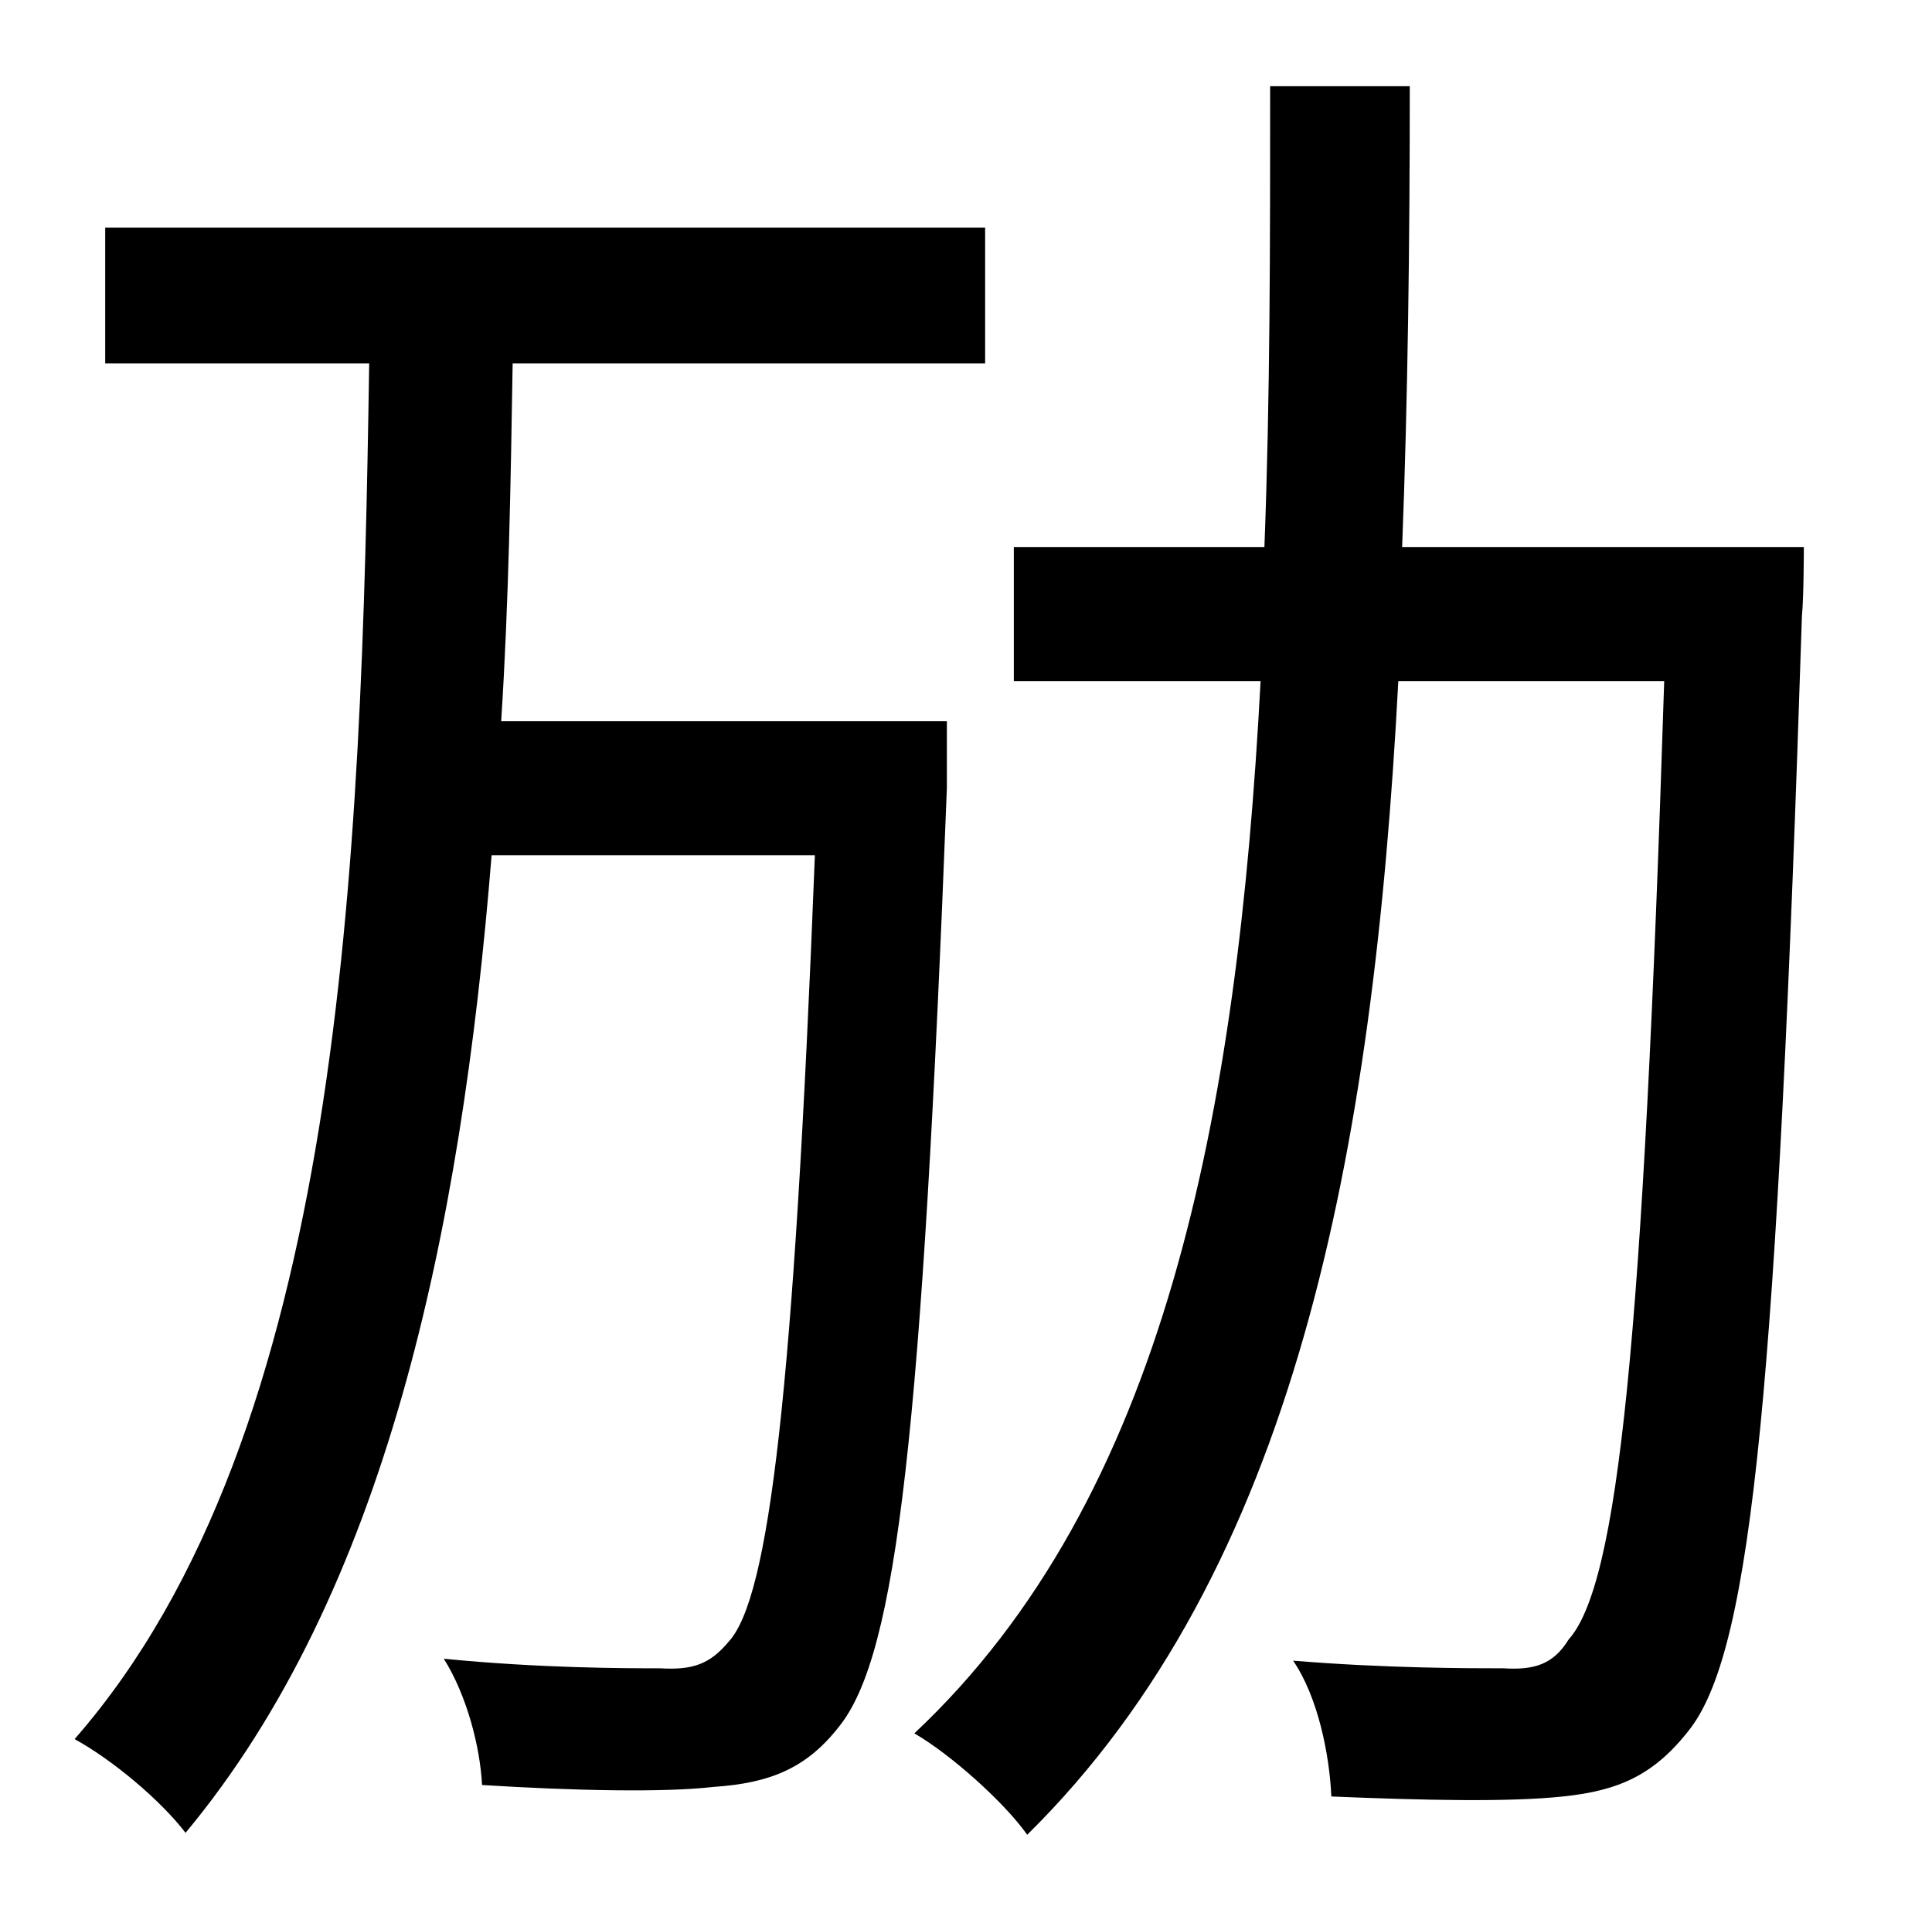 <?xml version="1.0" standalone="no"?>
<!DOCTYPE svg PUBLIC "-//W3C//DTD SVG 1.1//EN" "http://www.w3.org/Graphics/SVG/1.1/DTD/svg11.dtd" >
<svg xmlns="http://www.w3.org/2000/svg" xmlns:xlink="http://www.w3.org/1999/xlink" version="1.1" viewBox="-10 0 1010 1000">
   <path fill="currentColor"
d="M485 377v35c-13 336 -26 452 -56 490c-17 22 -36 30 -66 32c-26 3 -73 2 -121 -1c-1 -20 -8 -47 -20 -66c51 5 95 5 113 5c17 1 26 -2 36 -14c21 -23 34 -129 45 -411h-169c-16 199 -56 386 -160 511c-13 -17 -38 -38 -58 -49c140 -160 150 -456 154 -719h-138v-71h460
v71h-247c-1 61 -2 125 -6 187h233zM723 286h210s0 26 -1 36c-13 402 -26 538 -58 581c-19 25 -38 33 -67 36c-28 3 -73 2 -121 0c-1 -22 -7 -52 -20 -71c48 4 92 4 110 4c16 1 26 -2 34 -15c26 -29 39 -155 50 -501h-139c-13 247 -54 465 -194 603c-12 -17 -40 -42 -59 -53
c131 -123 169 -323 181 -550h-129v-70h131c3 -78 3 -159 3 -241h73c0 82 -1 163 -4 241z" />
</svg>
